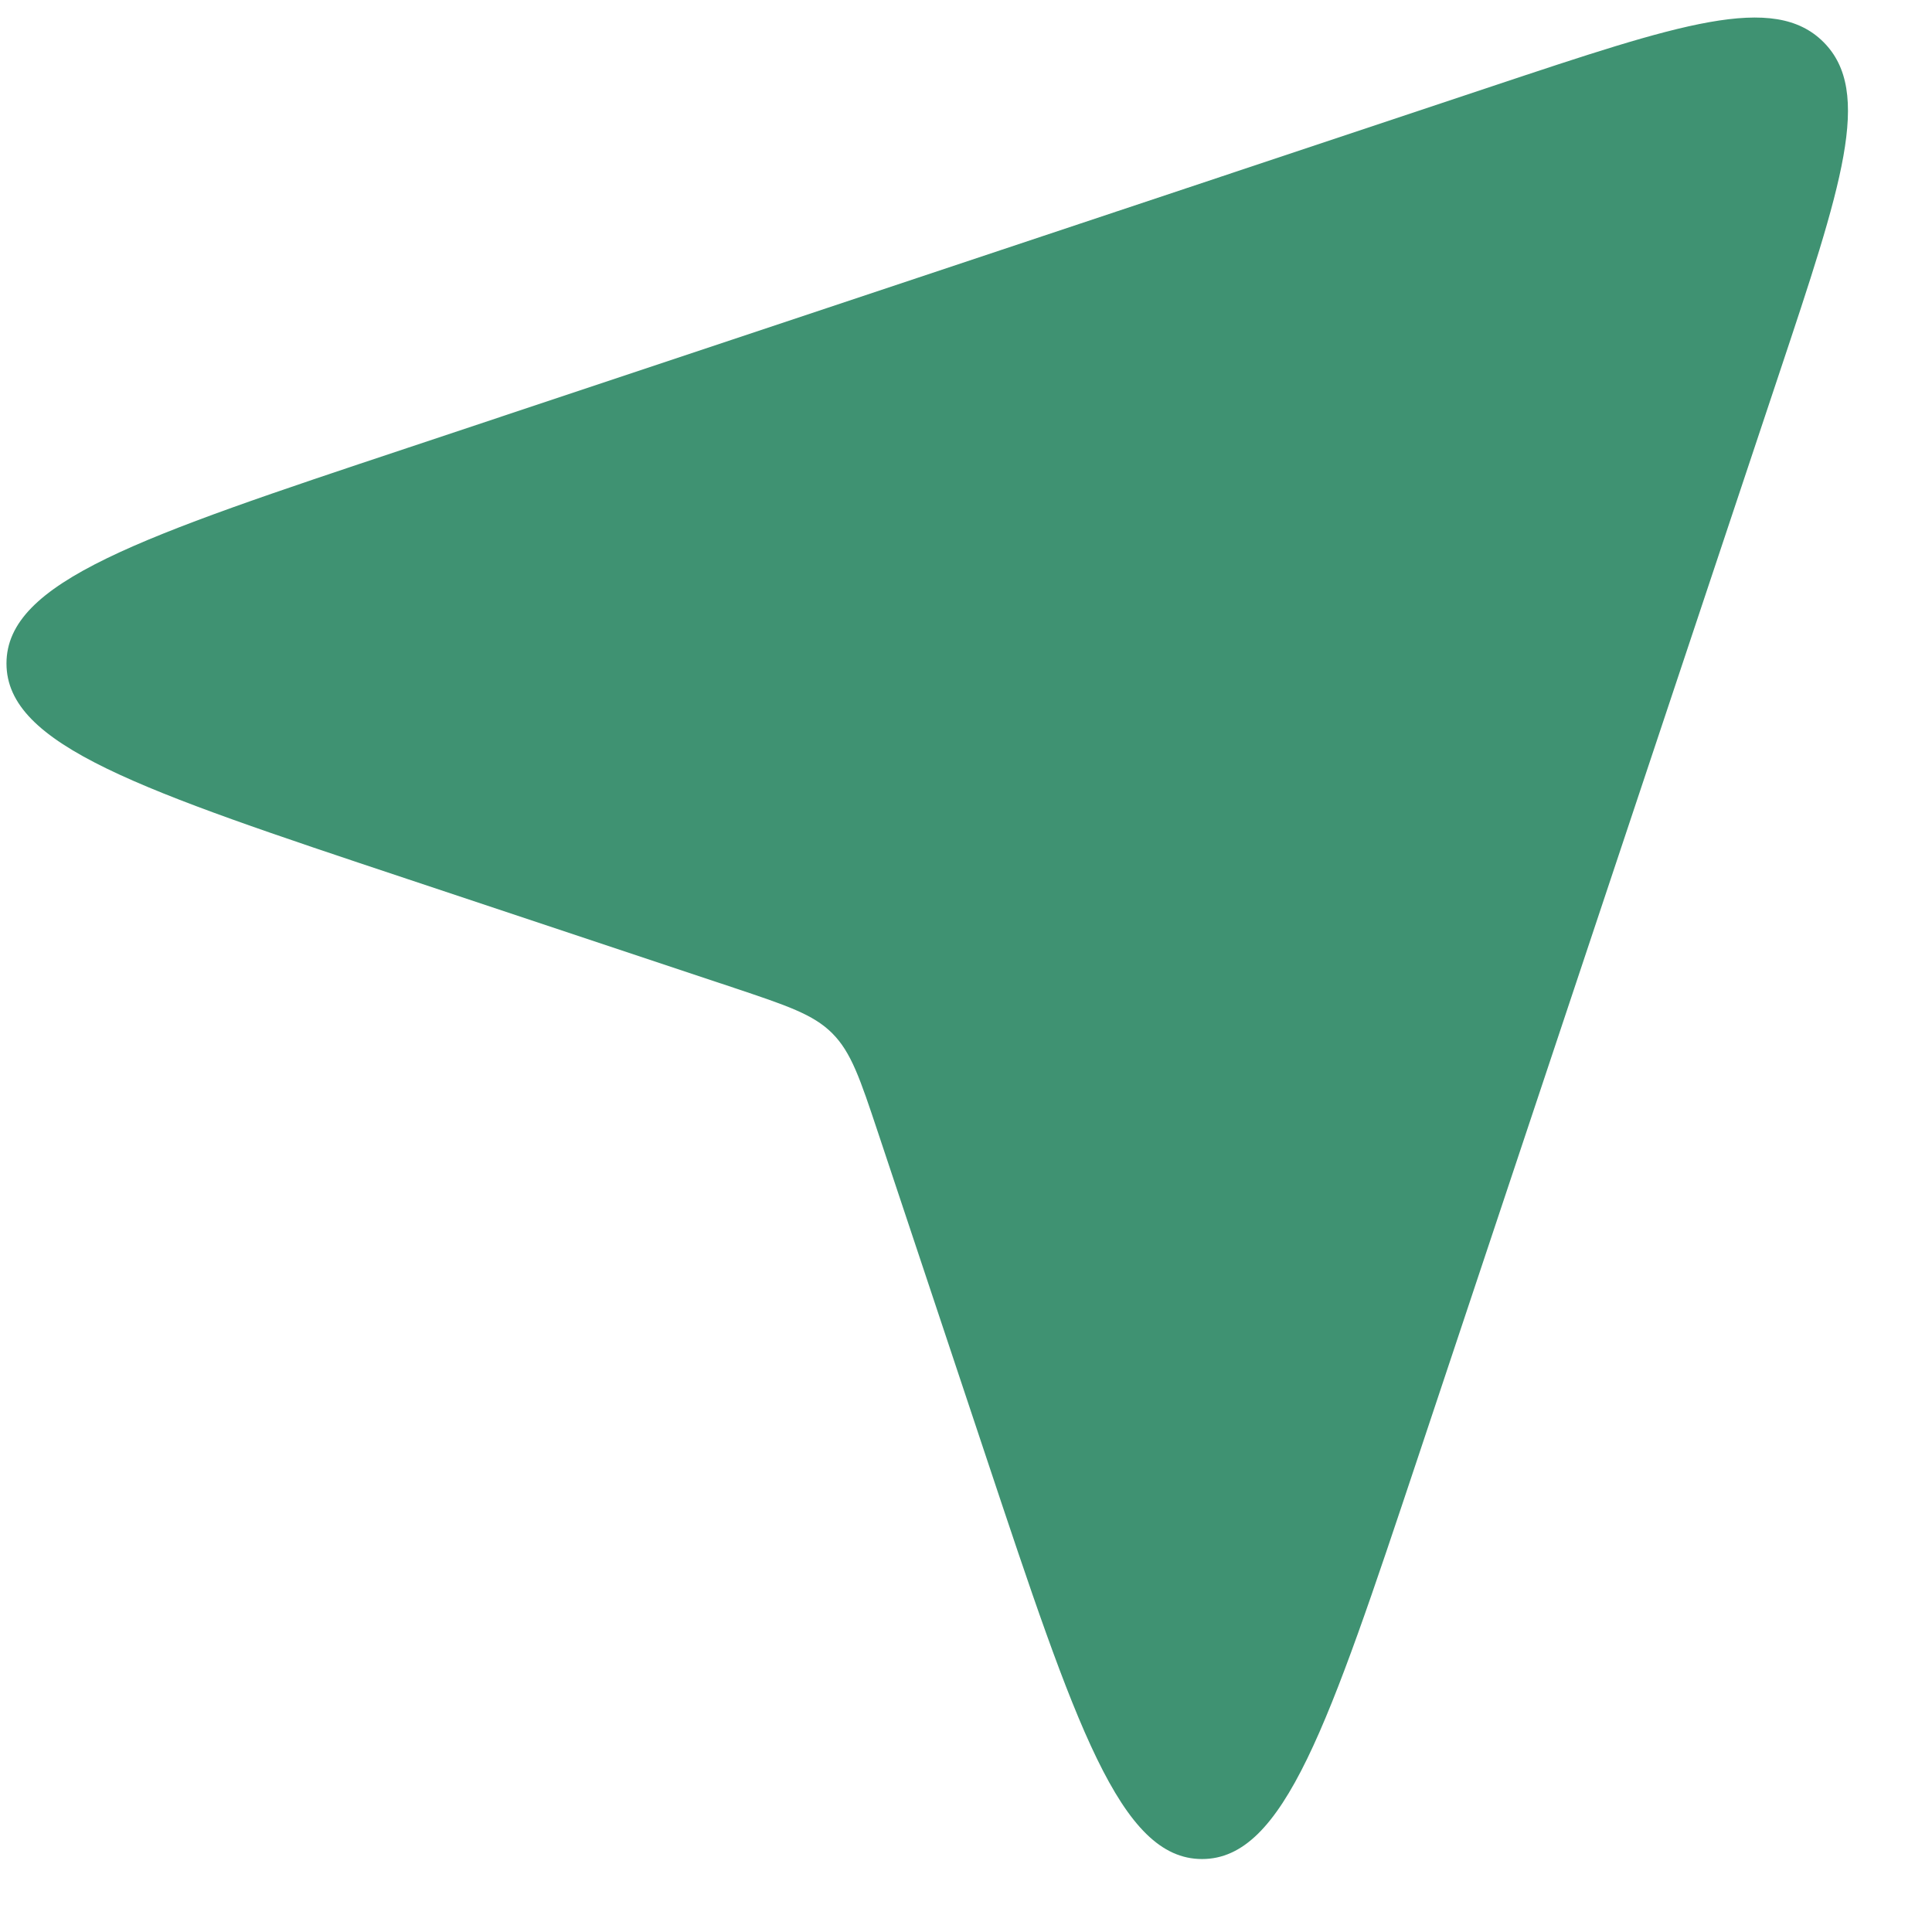 <svg width="17" height="17" viewBox="0 0 17 17" fill="none" xmlns="http://www.w3.org/2000/svg">
<path d="M3.586 7.735L6.458 8.692L6.458 8.692C6.923 8.848 7.156 8.925 7.323 9.092C7.49 9.259 7.568 9.492 7.723 9.957L8.68 12.829L8.68 12.829C9.464 15.182 9.857 16.358 10.577 16.358C11.298 16.358 11.69 15.182 12.475 12.829L12.475 12.829L15.654 3.291C16.206 1.635 16.482 0.807 16.045 0.37C15.608 -0.067 14.78 0.209 13.124 0.761L3.586 3.941C1.233 4.725 0.057 5.117 0.057 5.838C0.057 6.559 1.233 6.951 3.586 7.735Z" fill="#3F9272"/>
</svg>
